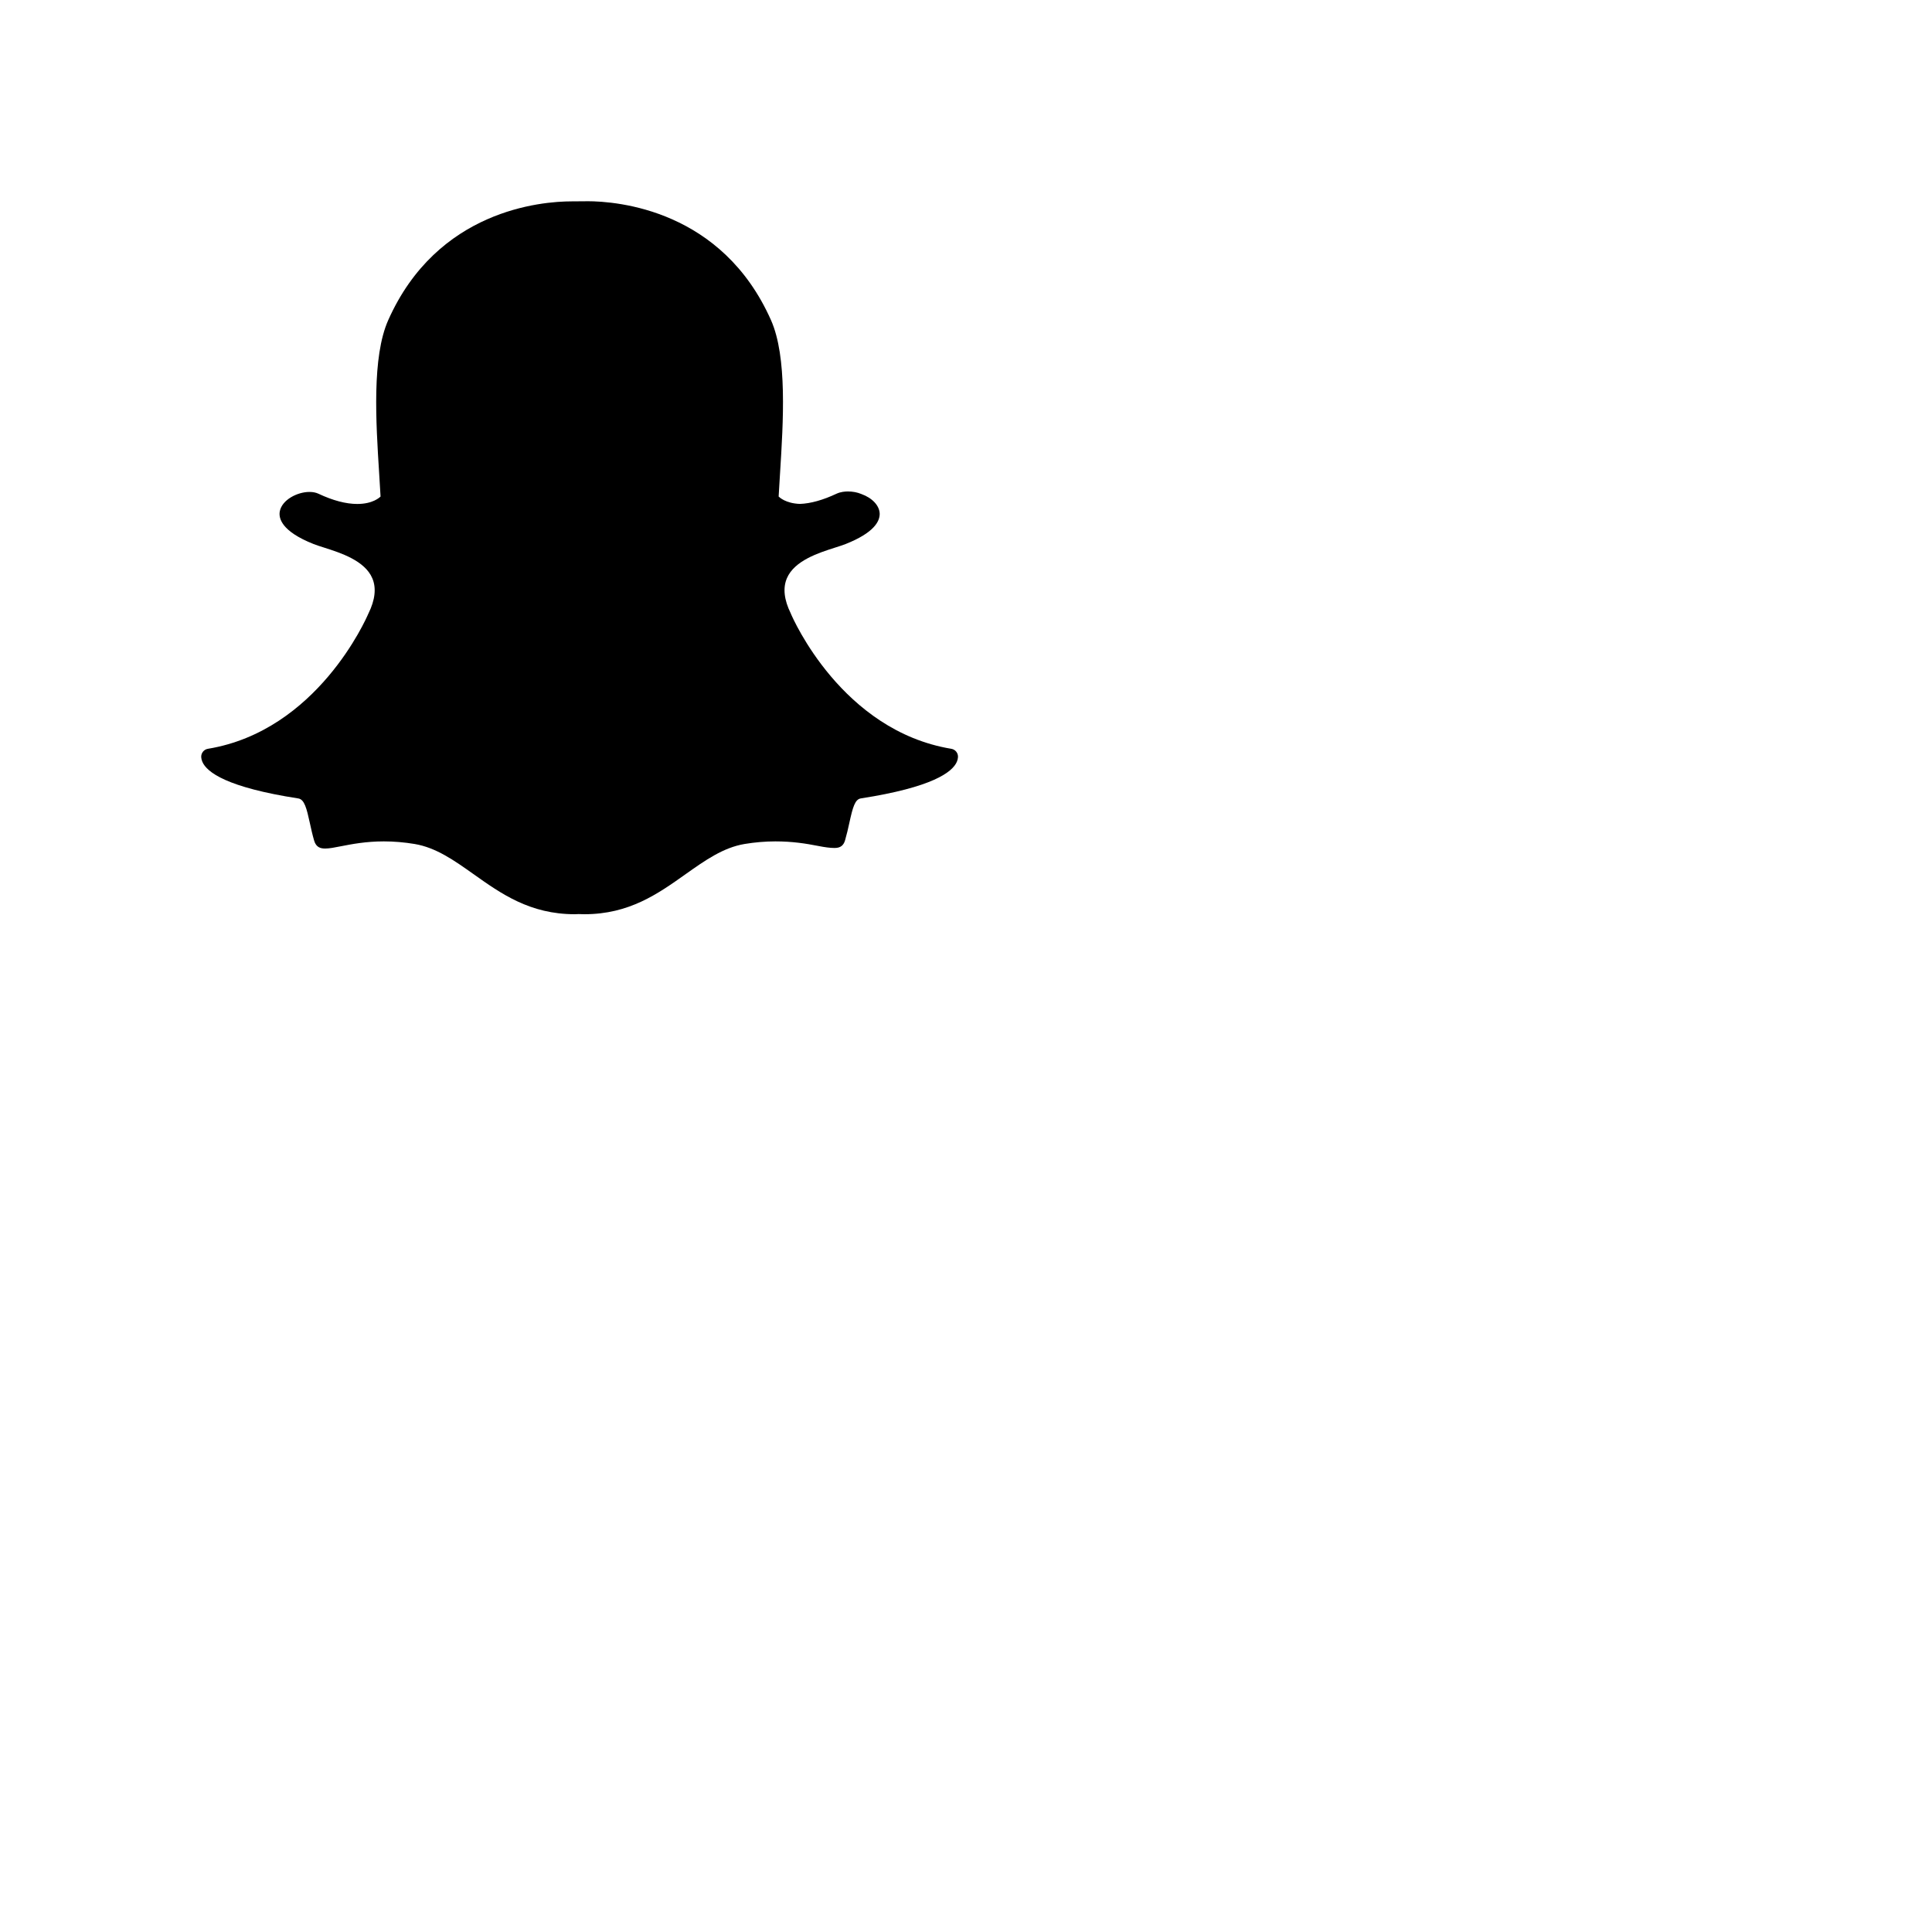<?xml version="1.0" encoding="UTF-8"?>
<svg width="40px" height="40px" viewBox="0 0 40 40" version="1.1" xmlns="http://www.w3.org/2000/svg" xmlns:xlink="http://www.w3.org/1999/xlink">
    <title>Icon/Social/snapchat-black</title>
    <g id="Icon/Social/snapchat-black" stroke="none" stroke-width="1" fill="none" fill-rule="evenodd">
        <path d="M12.099,18.928 C12.058,18.928 12.019,18.927 11.979,18.925 C11.954,18.927 11.927,18.928 11.901,18.928 C10.973,18.928 10.377,18.505 9.801,18.096 C9.403,17.814 9.028,17.548 8.585,17.474 C8.37,17.438 8.155,17.42 7.947,17.42 C7.573,17.42 7.278,17.478 7.063,17.52 C6.932,17.546 6.819,17.568 6.733,17.568 C6.643,17.568 6.546,17.548 6.504,17.404 C6.467,17.278 6.441,17.157 6.415,17.039 C6.349,16.737 6.303,16.551 6.176,16.531 C4.704,16.303 4.283,15.992 4.189,15.771 C4.176,15.739 4.168,15.708 4.166,15.676 C4.162,15.591 4.221,15.516 4.305,15.503 C6.568,15.129 7.583,12.807 7.625,12.708 C7.626,12.706 7.627,12.703 7.629,12.7 C7.767,12.419 7.794,12.174 7.709,11.974 C7.554,11.606 7.048,11.445 6.712,11.338 C6.63,11.312 6.552,11.287 6.491,11.263 C5.822,10.998 5.766,10.725 5.793,10.586 C5.838,10.35 6.153,10.185 6.407,10.185 C6.477,10.185 6.539,10.197 6.591,10.221 C6.892,10.363 7.163,10.434 7.397,10.434 C7.72,10.434 7.861,10.298 7.879,10.28 C7.871,10.126 7.86,9.966 7.85,9.8 C7.782,8.726 7.699,7.392 8.037,6.63 C9.052,4.347 11.203,4.169 11.839,4.169 C11.855,4.169 12.117,4.167 12.117,4.167 L12.155,4.166 C12.791,4.166 14.948,4.344 15.963,6.629 C16.301,7.391 16.217,8.726 16.15,9.799 L16.147,9.846 C16.138,9.996 16.129,10.141 16.121,10.28 C16.137,10.296 16.267,10.422 16.56,10.433 L16.561,10.433 C16.784,10.425 17.04,10.353 17.321,10.221 C17.403,10.183 17.495,10.175 17.557,10.175 C17.652,10.175 17.748,10.193 17.828,10.226 L17.833,10.228 C18.06,10.309 18.209,10.469 18.213,10.636 C18.215,10.794 18.096,11.03 17.509,11.263 C17.448,11.287 17.37,11.312 17.288,11.338 C16.952,11.445 16.446,11.606 16.291,11.974 C16.206,12.174 16.233,12.418 16.372,12.7 C16.373,12.703 16.374,12.706 16.375,12.708 C16.417,12.807 17.431,15.128 19.695,15.503 C19.779,15.516 19.839,15.591 19.834,15.676 C19.832,15.708 19.824,15.74 19.811,15.771 C19.717,15.99 19.296,16.301 17.824,16.53 C17.703,16.548 17.657,16.705 17.585,17.036 C17.559,17.156 17.532,17.273 17.496,17.398 C17.465,17.505 17.398,17.556 17.285,17.556 L17.267,17.556 C17.189,17.556 17.078,17.542 16.938,17.514 C16.688,17.465 16.409,17.42 16.053,17.42 C15.845,17.42 15.63,17.438 15.414,17.474 C14.973,17.548 14.597,17.814 14.2,18.095 C13.623,18.505 13.027,18.928 12.099,18.928" id="Icon" fill="#000000"></path>
    </g>
</svg>
